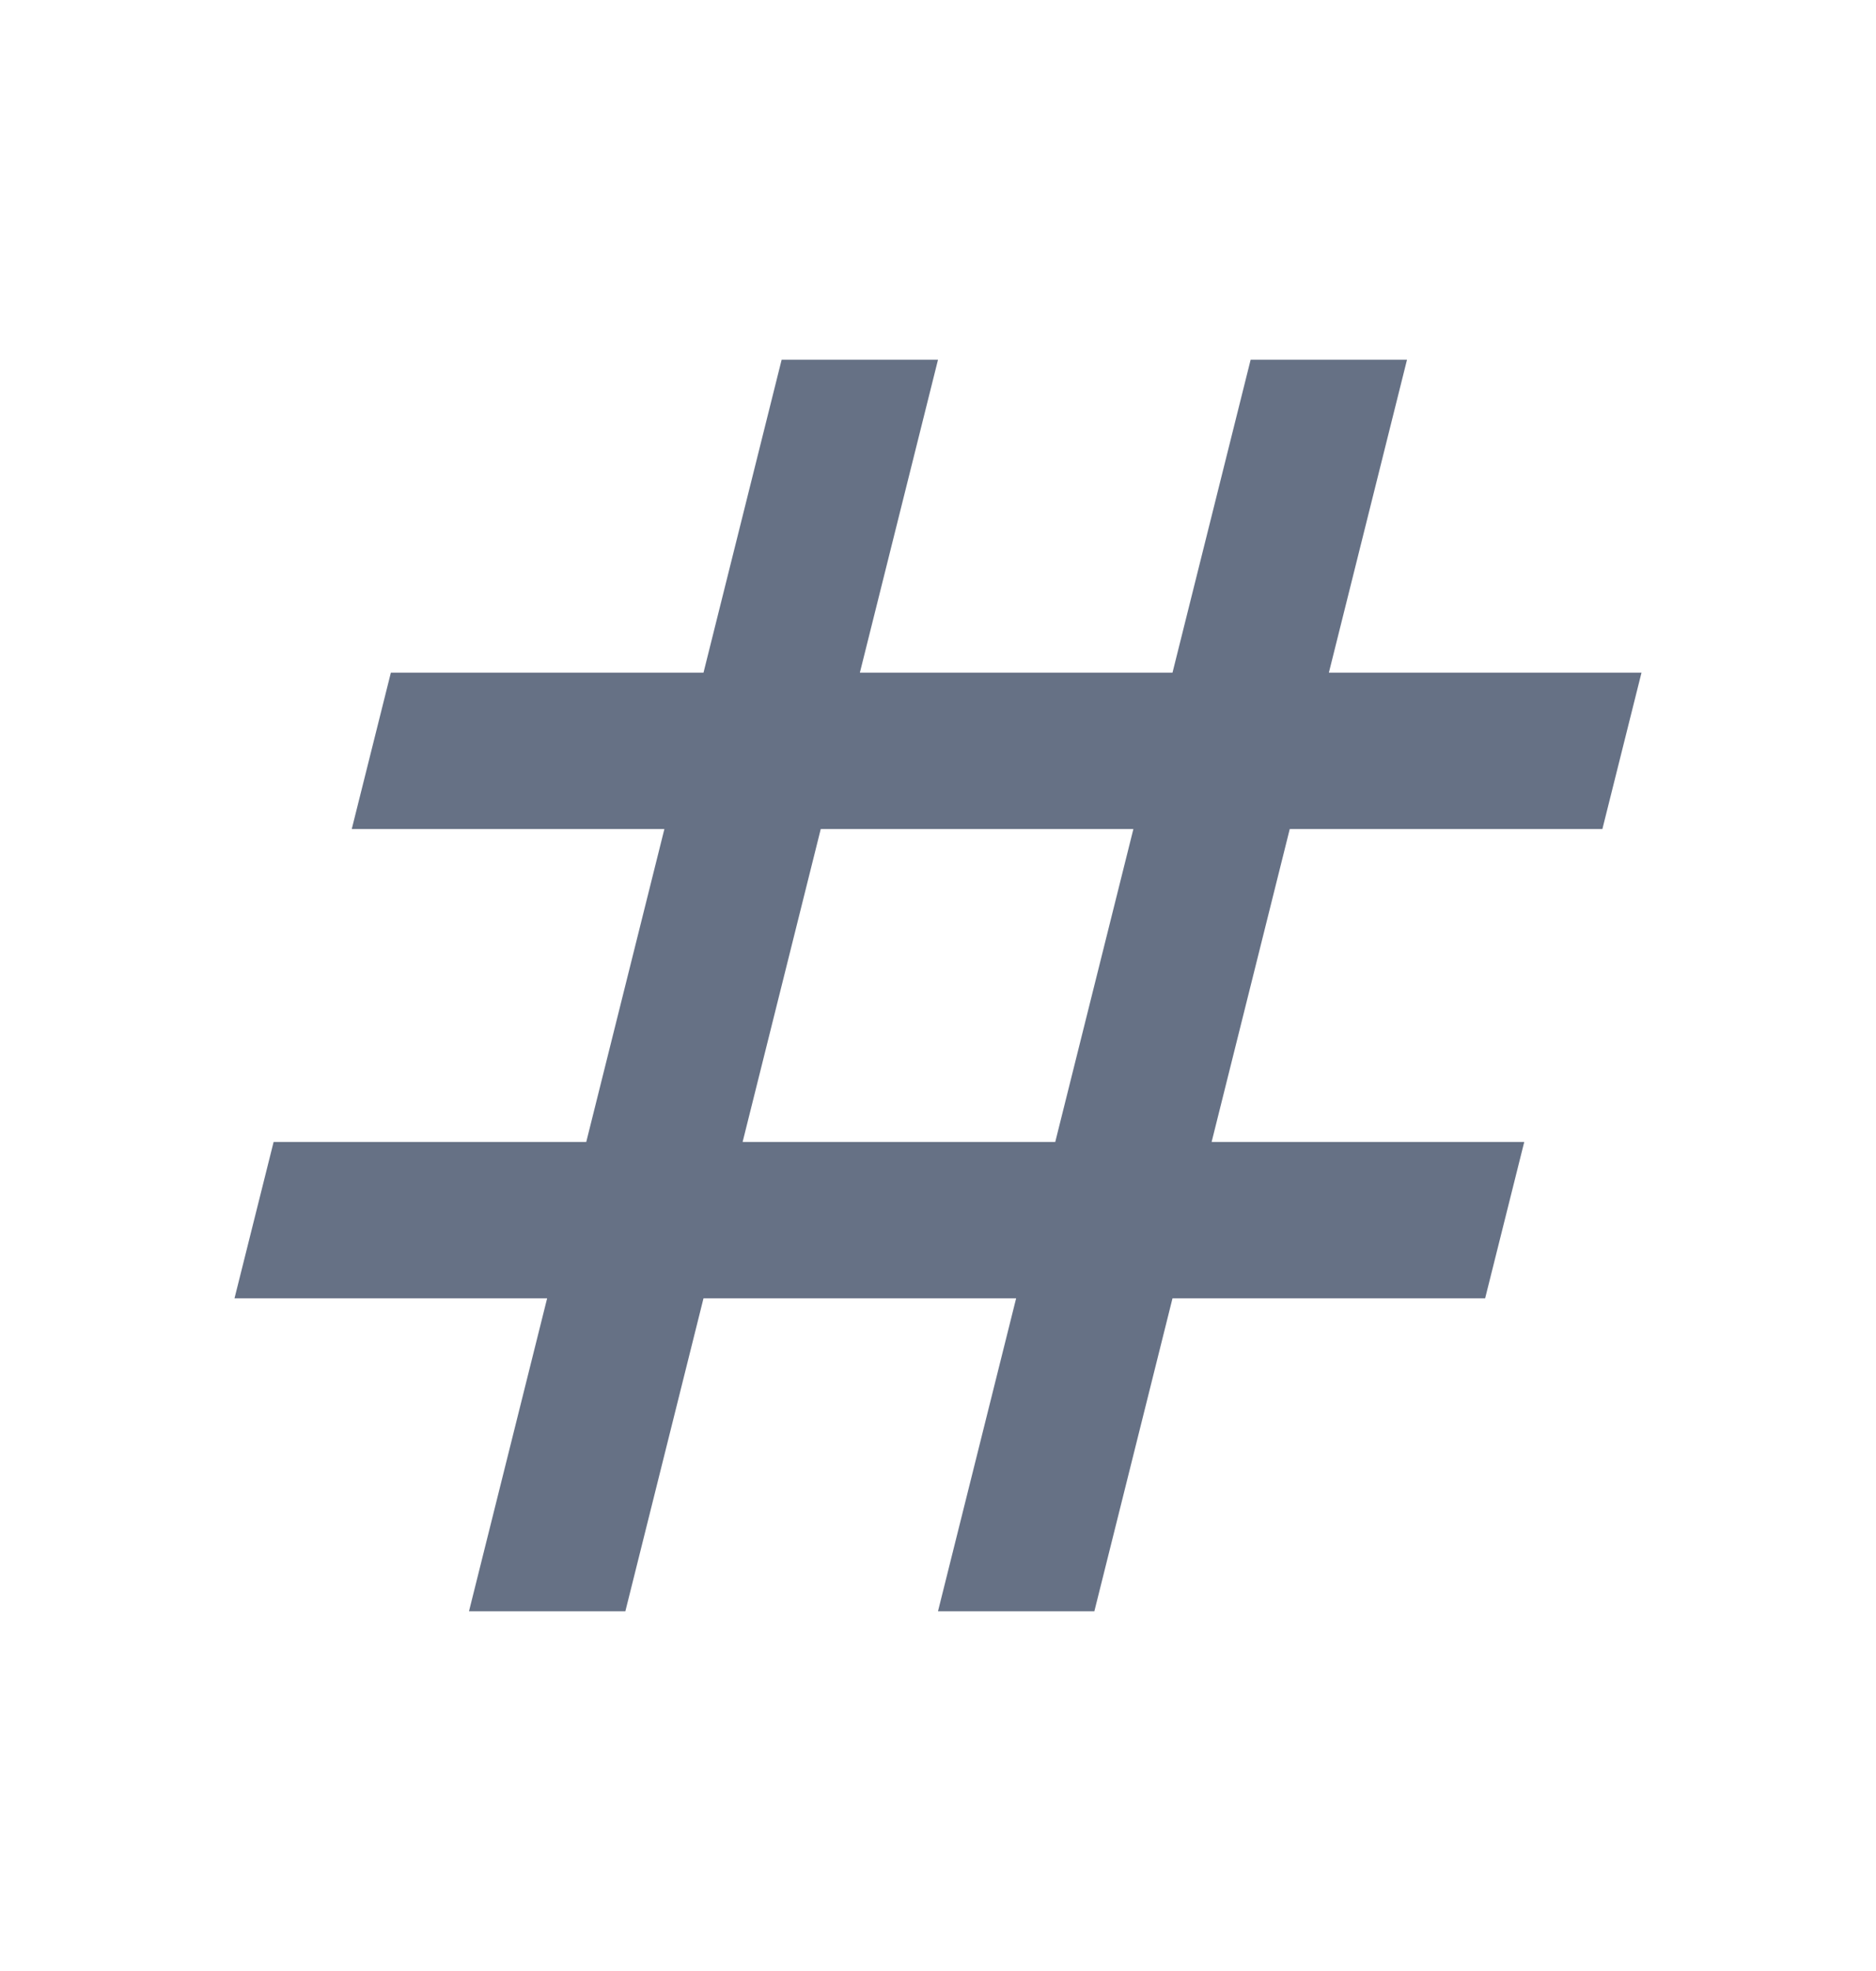 <svg width="20" height="21" viewBox="0 0 20 21" fill="none" xmlns="http://www.w3.org/2000/svg">
<path d="M17.083 8.833L17.5 7.167H14.167L15 3.833H13.333L12.5 7.167H9.167L10 3.833H8.333L7.5 7.167H4.167L3.75 8.833H7.083L6.25 12.167H2.917L2.5 13.833H5.833L5 17.167H6.667L7.5 13.833H10.833L10 17.167H11.667L12.5 13.833H15.833L16.25 12.167H12.917L13.75 8.833H17.083ZM11.25 12.167H7.917L8.75 8.833H12.083L11.25 12.167Z" fill="#667185"/>
</svg>
